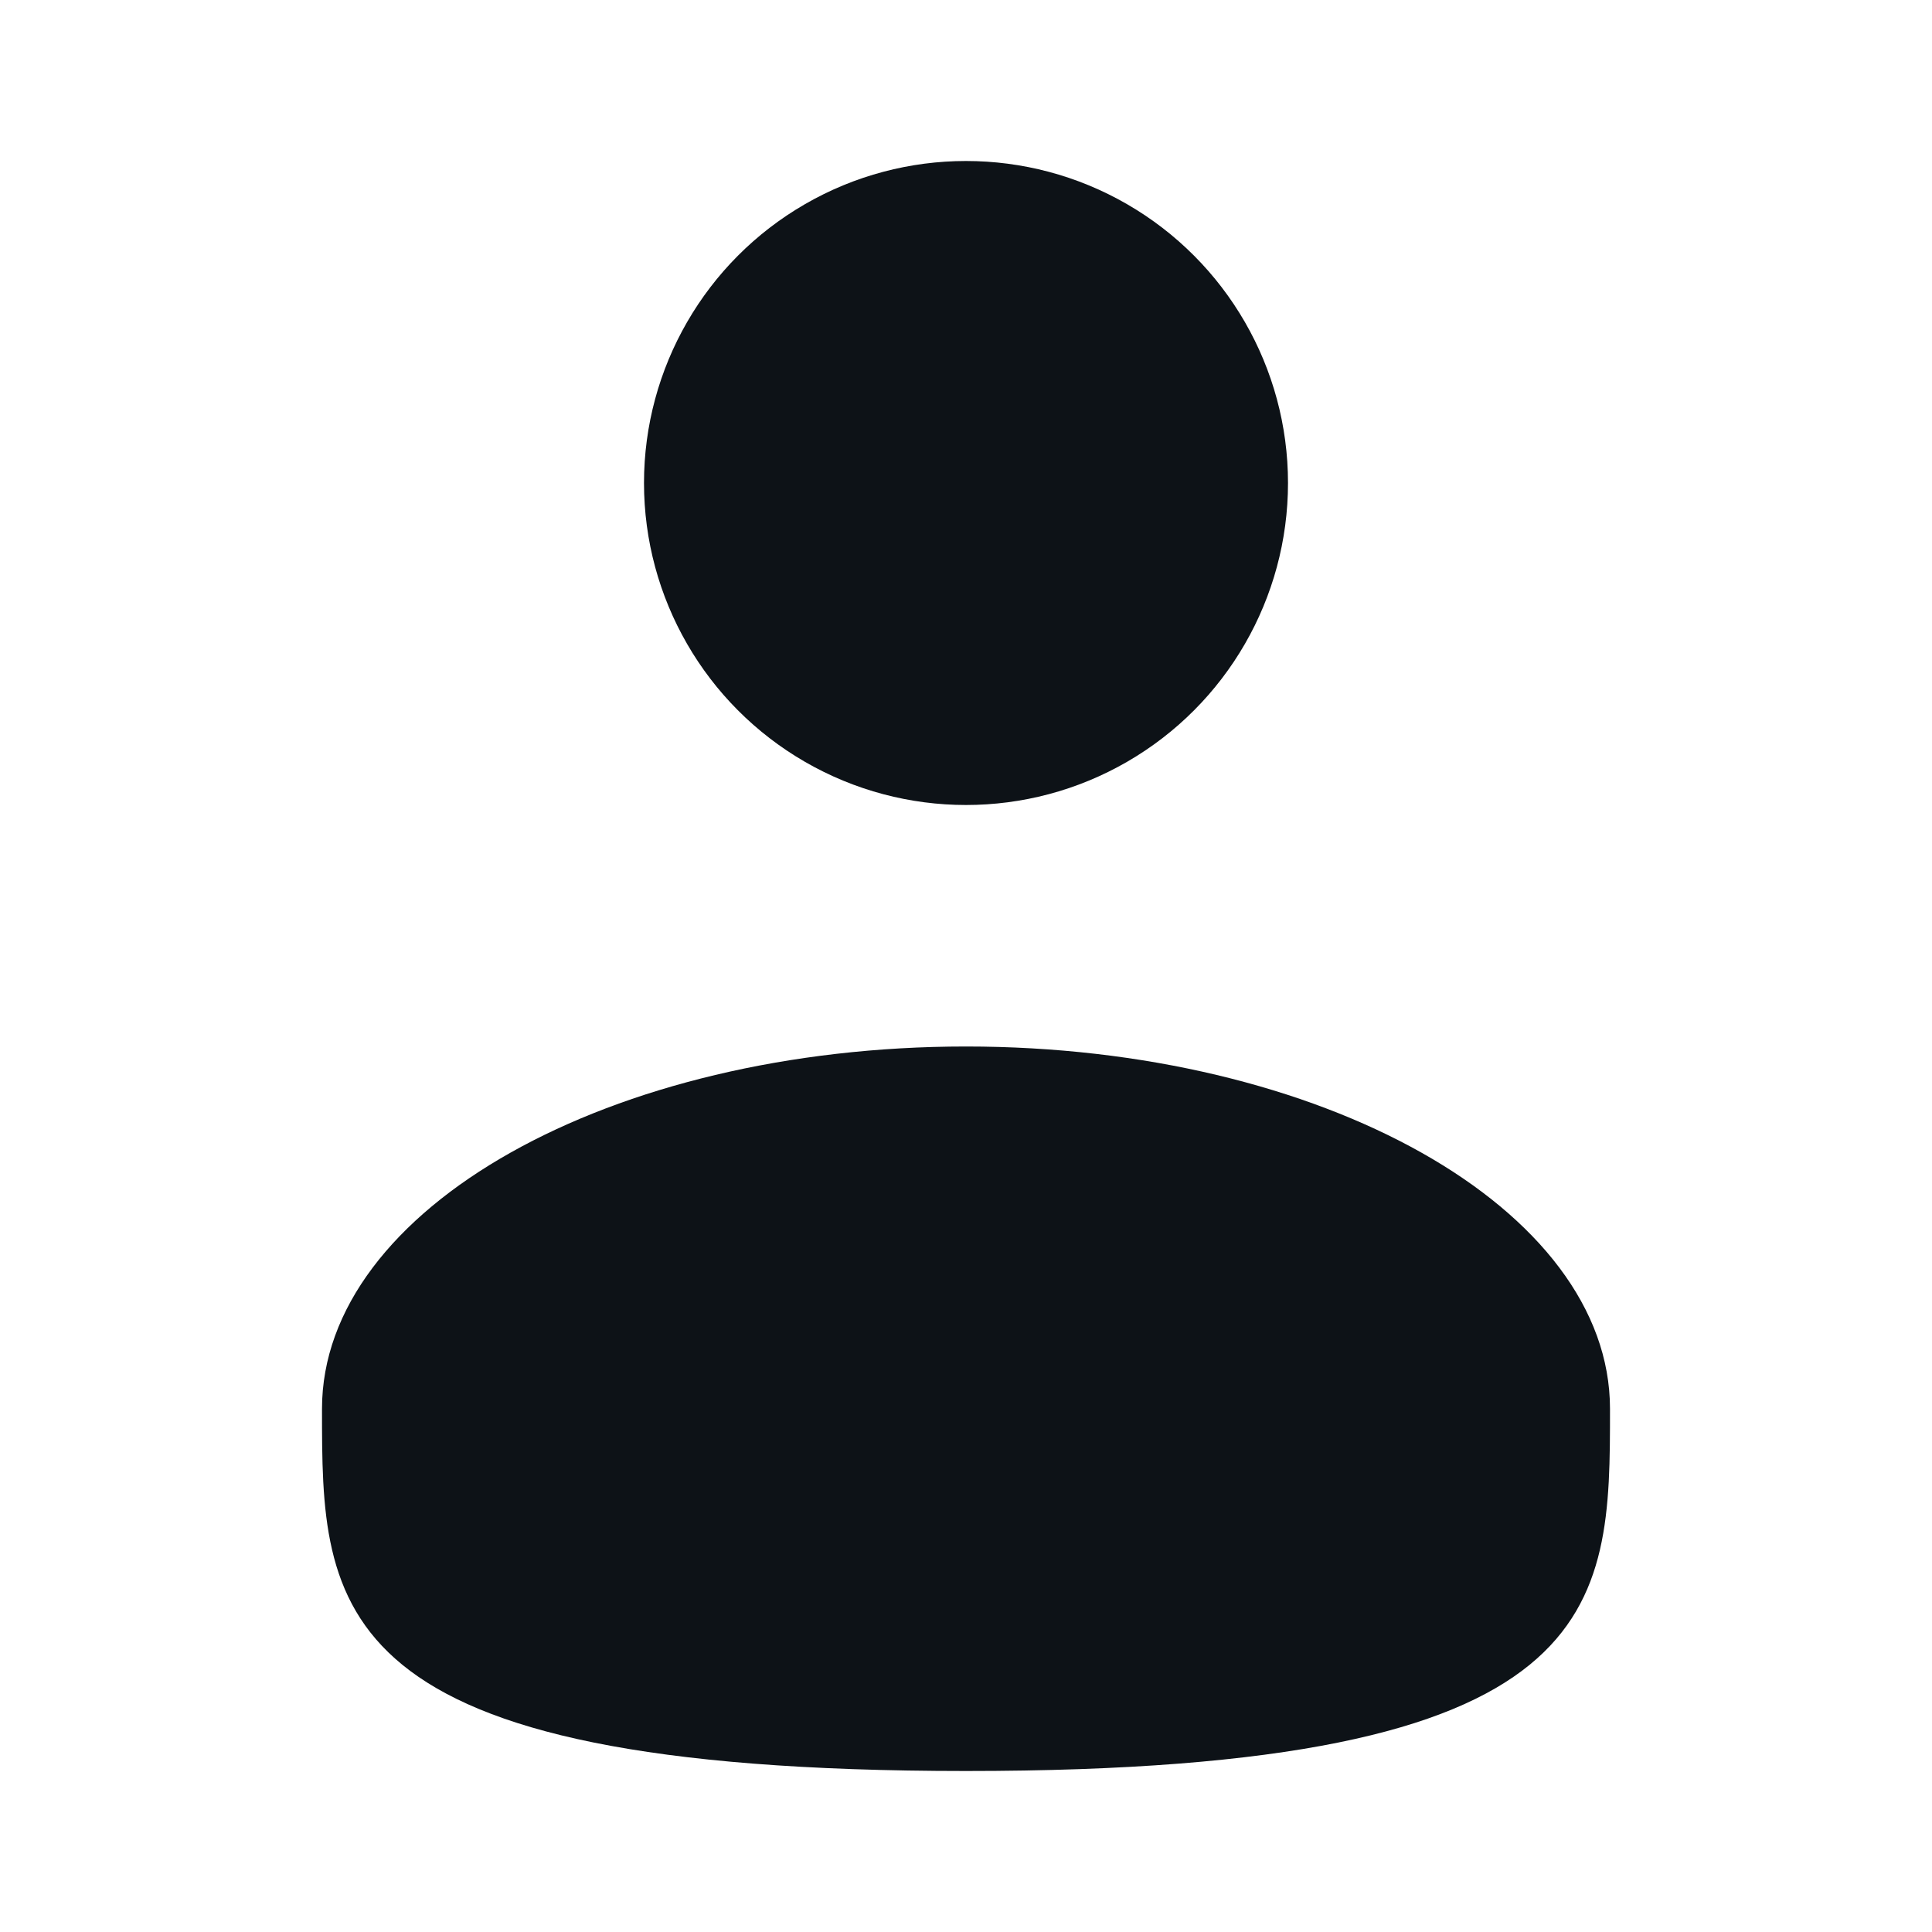 <svg width="48" height="48" viewBox="0 0 48 48" fill="none" xmlns="http://www.w3.org/2000/svg">
<circle cx="24" cy="12" r="8" fill="#0D1217"/>
<path d="M40 35C40 39.971 40 44 24 44C8 44 8 39.971 8 35C8 30.029 15.163 26 24 26C32.837 26 40 30.029 40 35Z" fill="#0D1217"/>
</svg>
